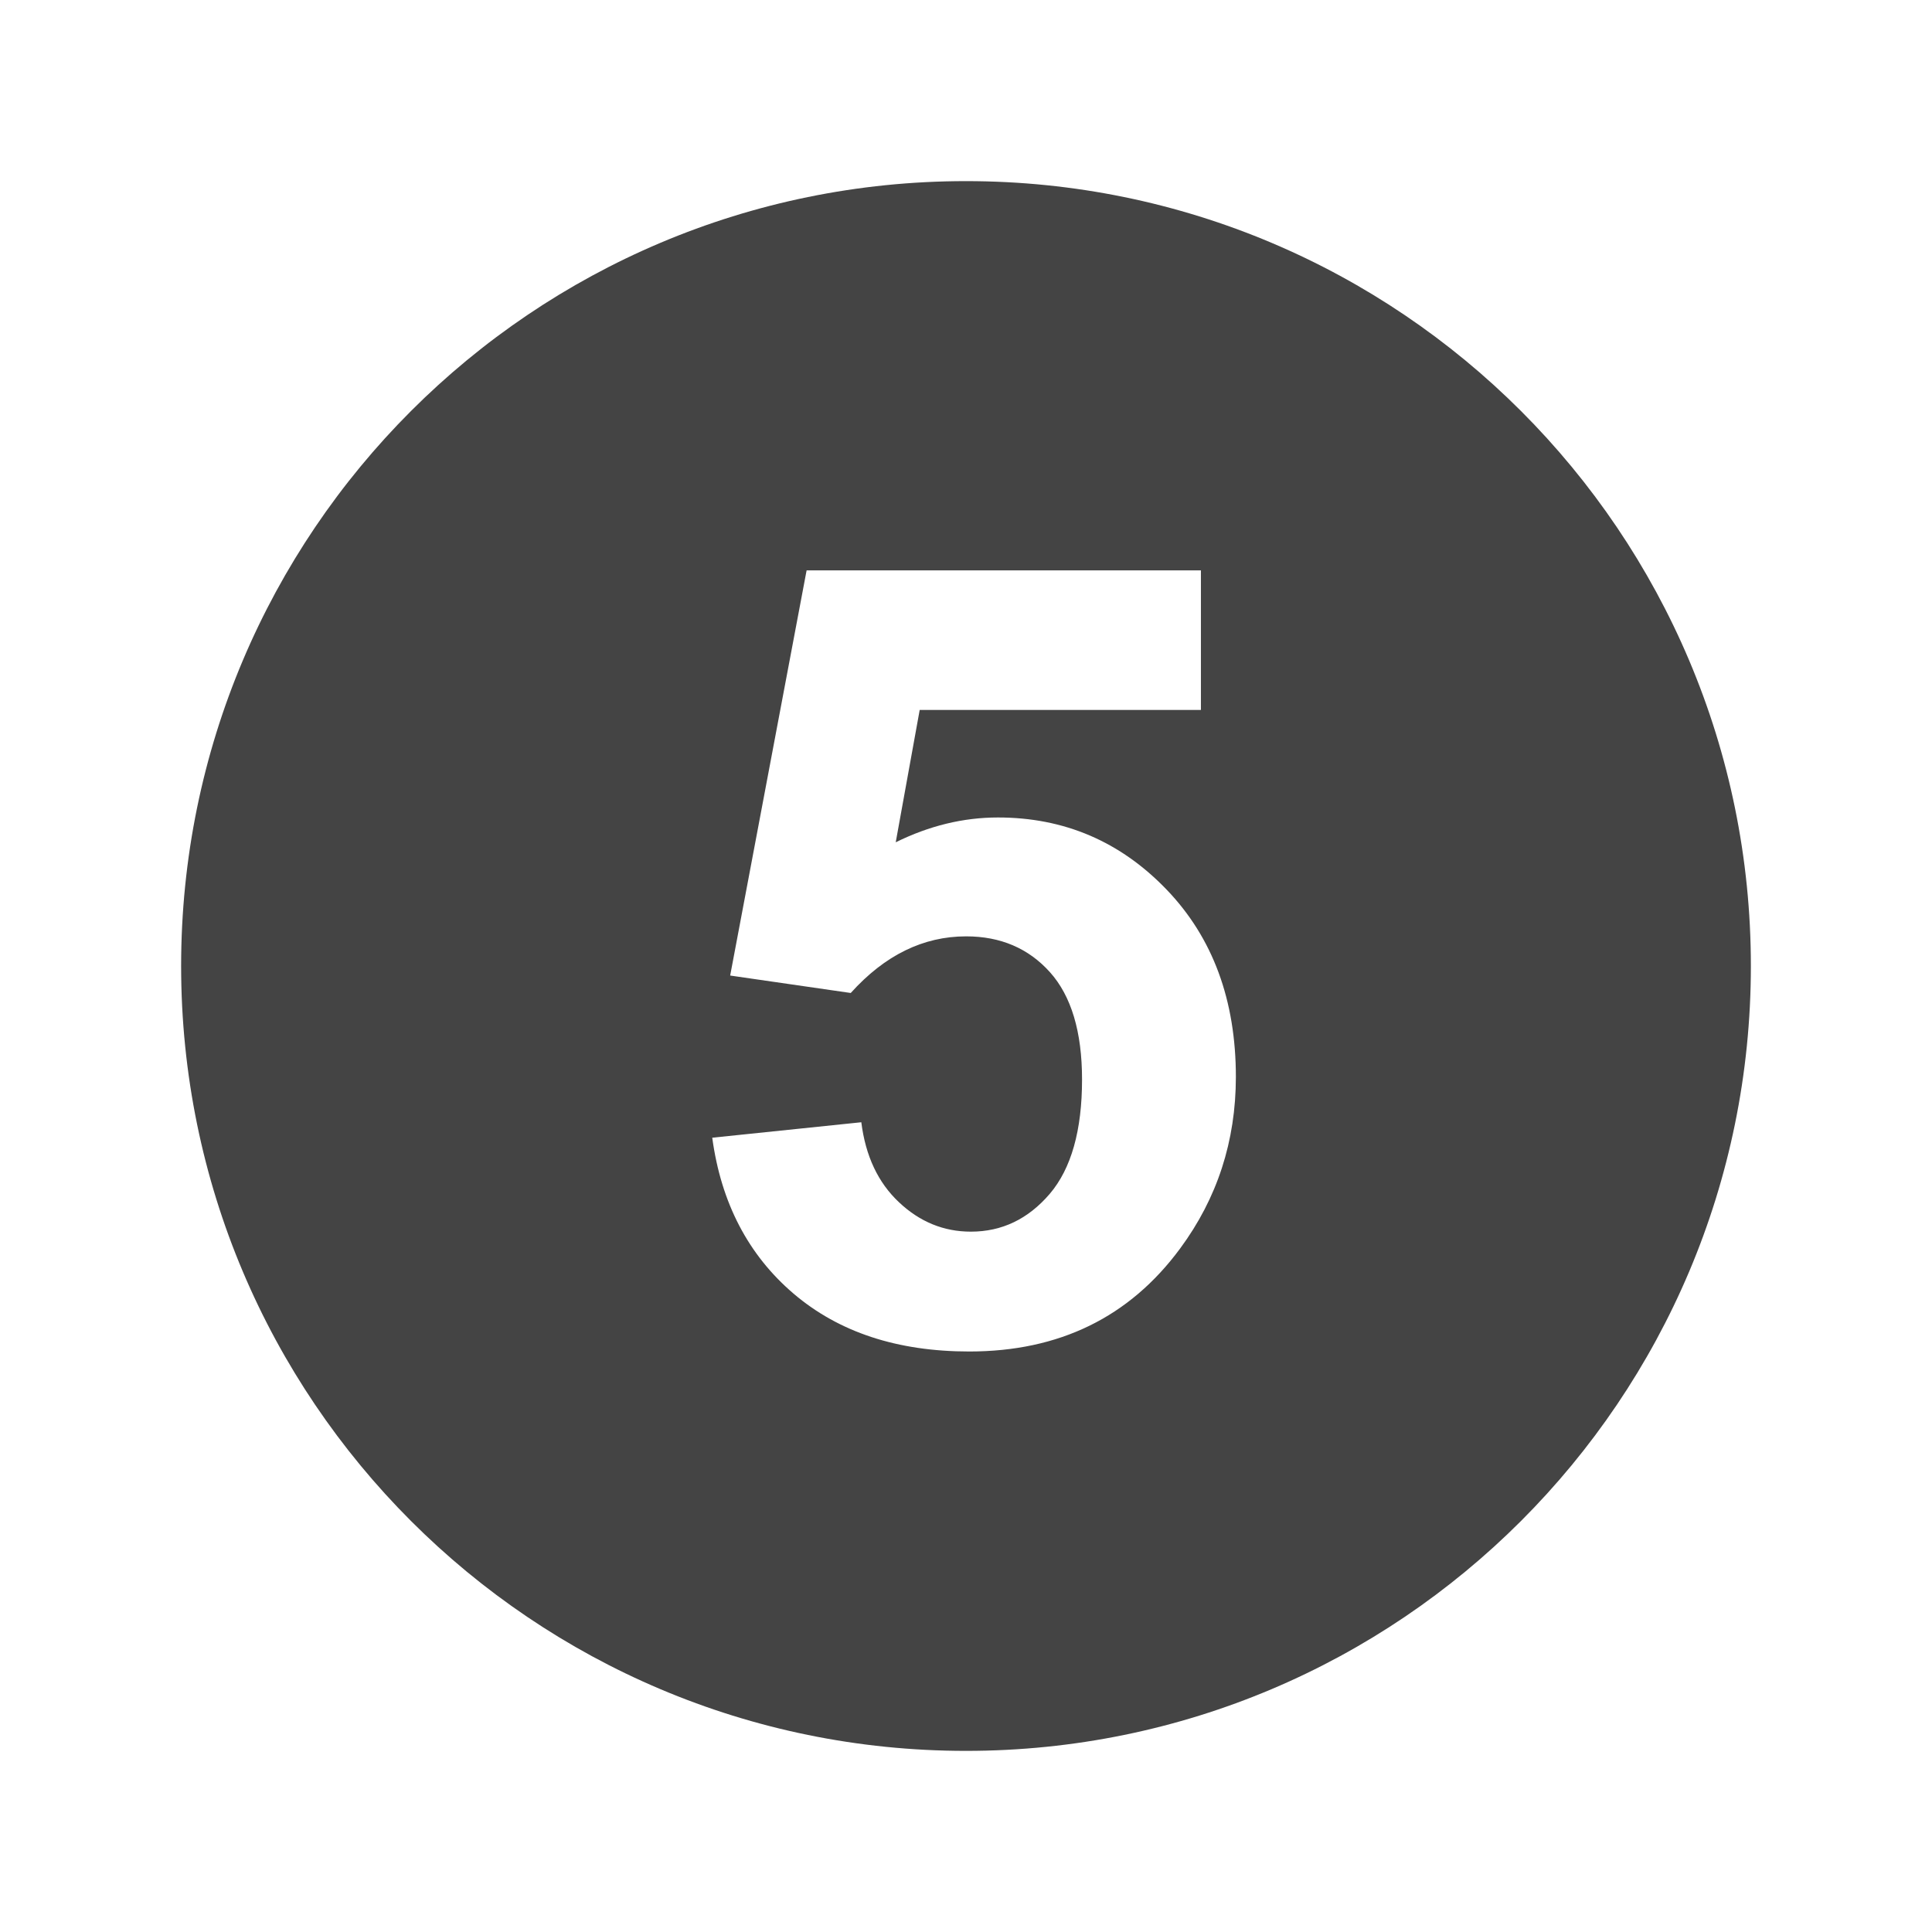 <?xml version="1.0" encoding="utf-8"?>
<!-- Generated by IcoMoon.io -->
<!DOCTYPE svg PUBLIC "-//W3C//DTD SVG 1.1//EN" "http://www.w3.org/Graphics/SVG/1.1/DTD/svg11.dtd">
<svg version="1.1" xmlns="http://www.w3.org/2000/svg" xmlns:xlink="http://www.w3.org/1999/xlink" width="32" height="32" viewBox="0 0 32 32">
<path fill="#444444" d="M16 3c-7.18 0-13 5.82-13 13s5.82 13 13 13 13-5.82 13-13-5.82-13-13-13zM19.546 20.68c-0.839 1.137-2.003 1.705-3.492 1.705-1.19 0-2.16-0.319-2.911-0.959-0.75-0.641-1.199-1.502-1.346-2.582l2.469-0.256c0.070 0.559 0.278 1 0.623 1.324 0.345 0.326 0.742 0.488 1.192 0.488 0.515 0 0.949-0.209 1.307-0.627 0.355-0.418 0.534-1.049 0.534-1.893 0-0.79-0.178-1.383-0.532-1.778-0.355-0.395-0.818-0.593-1.388-0.593-0.71 0-1.348 0.312-1.911 0.938l-1.997-0.289 1.266-6.711h6.531v2.312h-4.658l-0.397 2.192c0.553-0.273 1.117-0.411 1.693-0.411 1.099 0 2.030 0.399 2.795 1.196s1.146 1.832 1.146 3.103c-0.001 1.062-0.309 2.009-0.924 2.841z"></path>
</svg>
